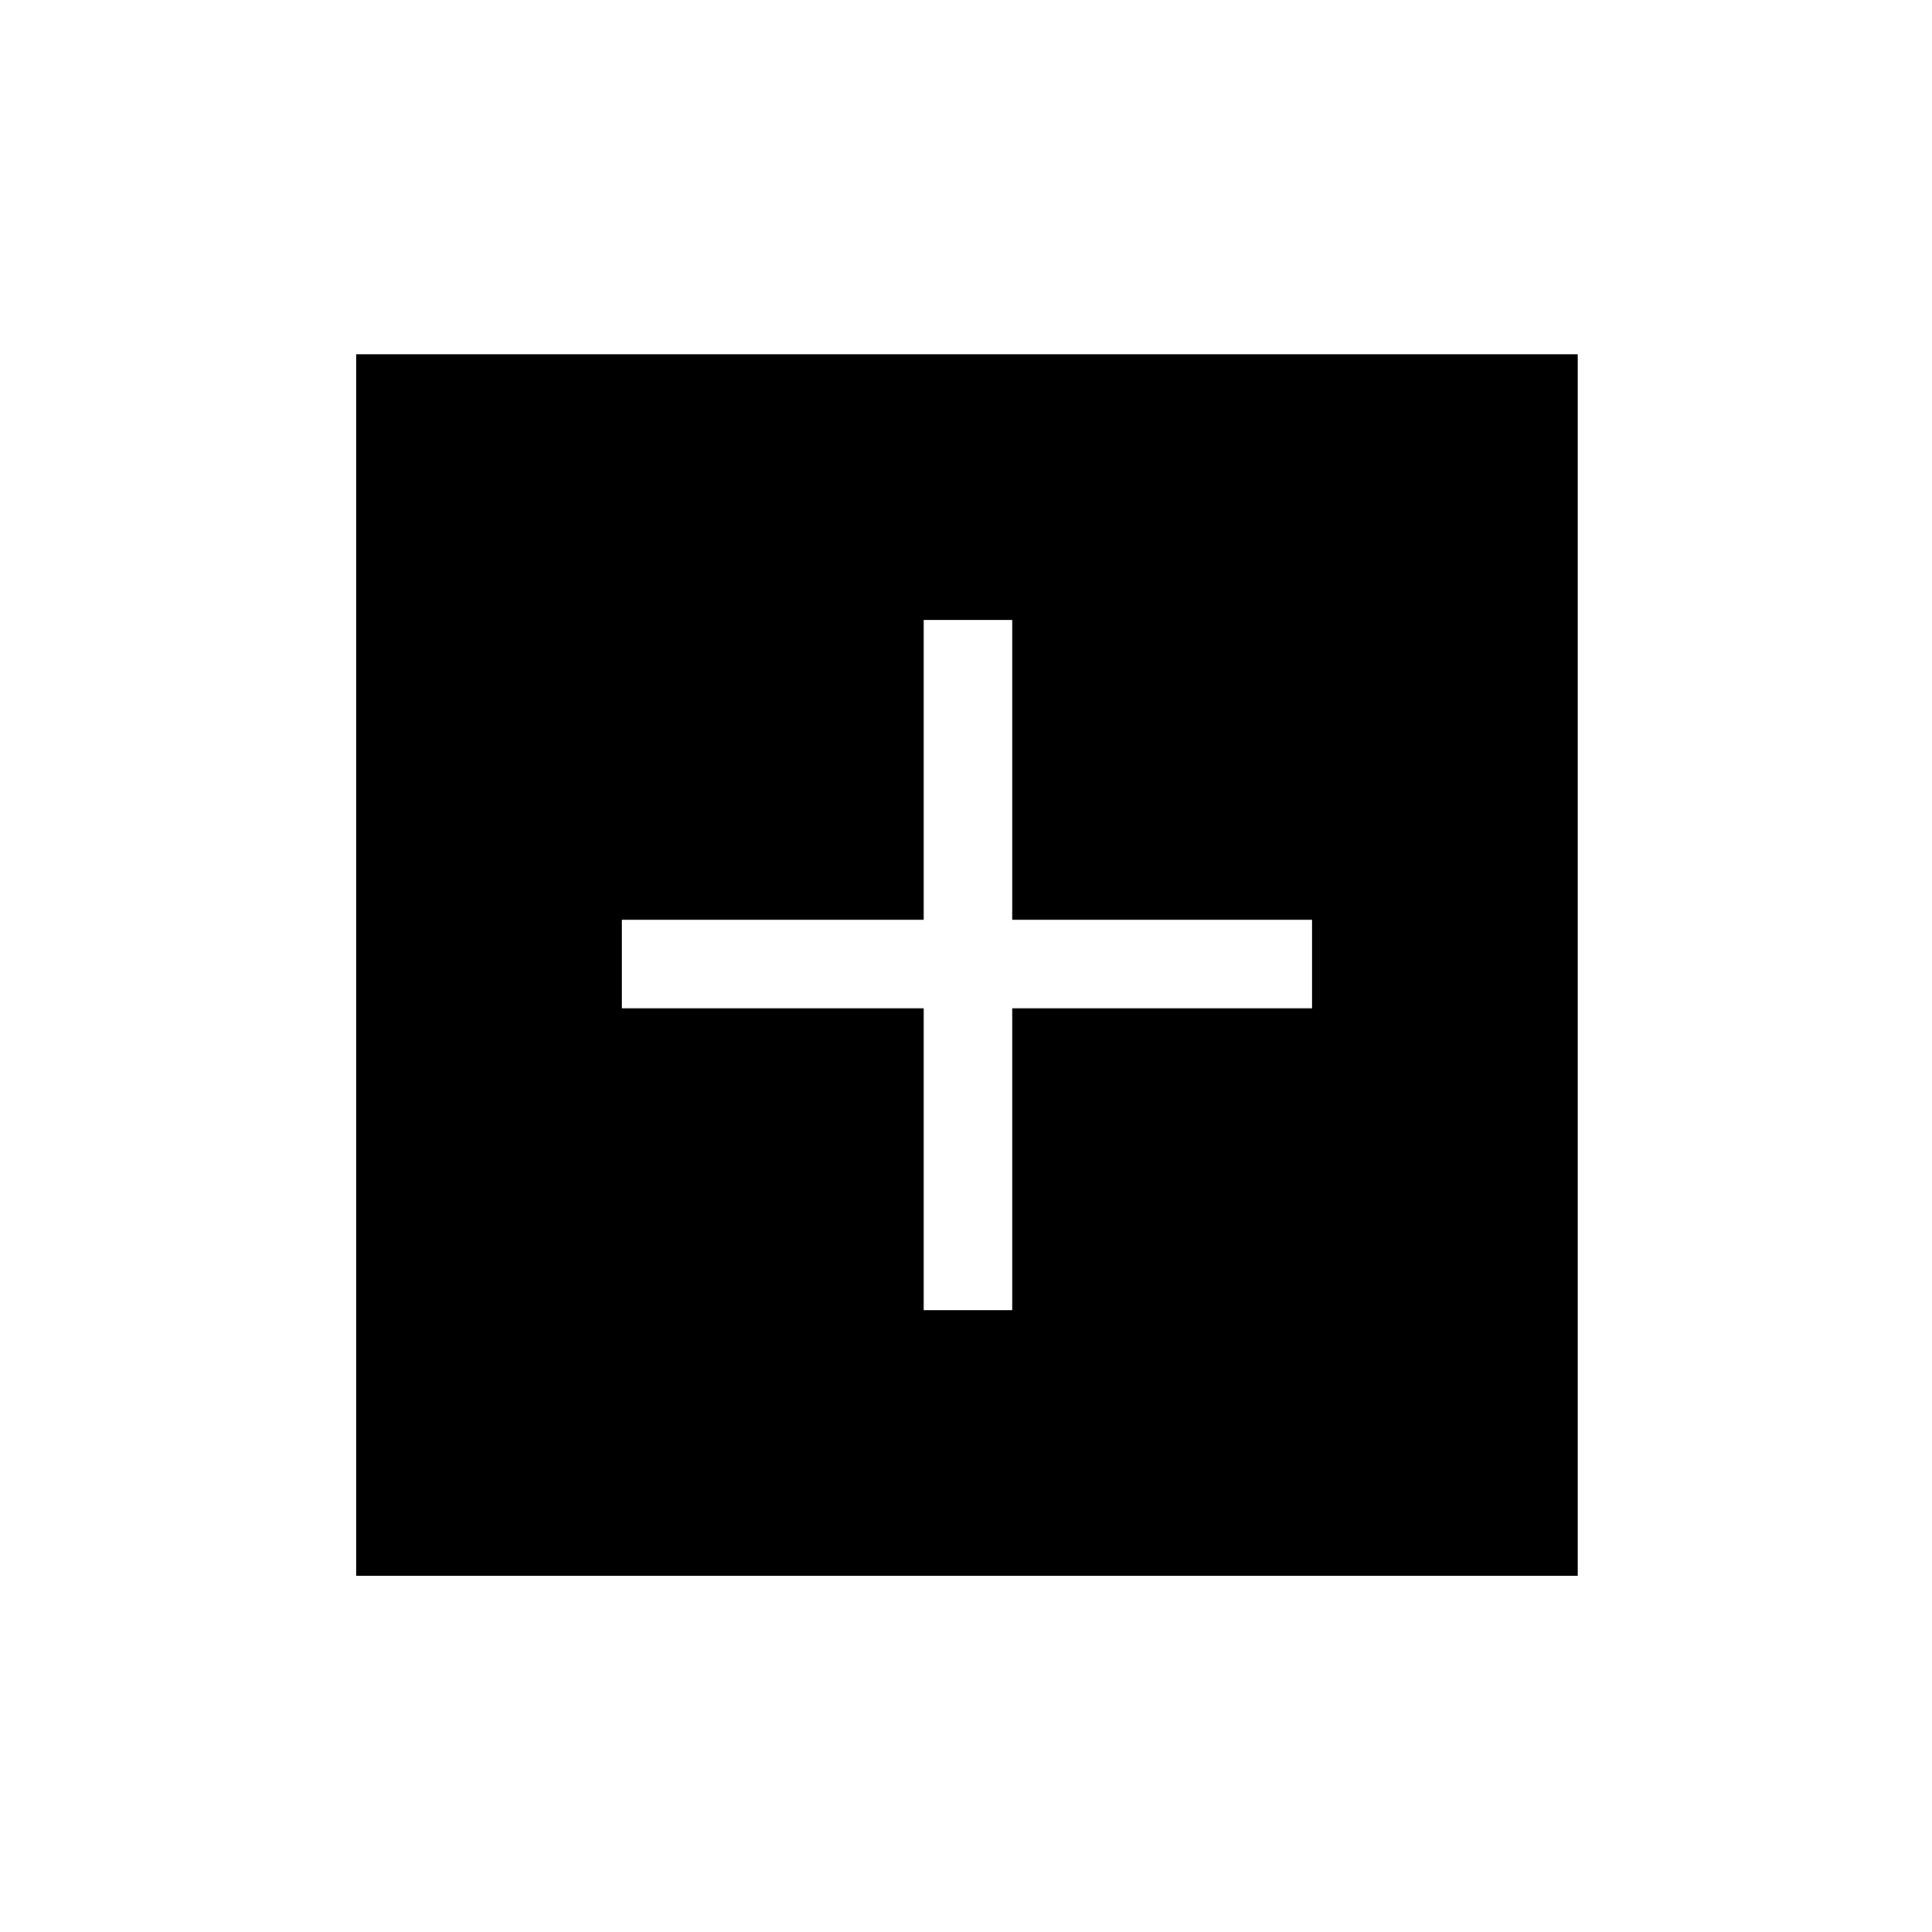 <svg xmlns="http://www.w3.org/2000/svg" height="20" width="20"><path d="M9.562 13.562H10.479V10.438H13.583V9.521H10.479V6.417H9.562V9.521H6.438V10.438H9.562ZM3.688 16.312V3.667H16.333V16.312Z"/></svg>